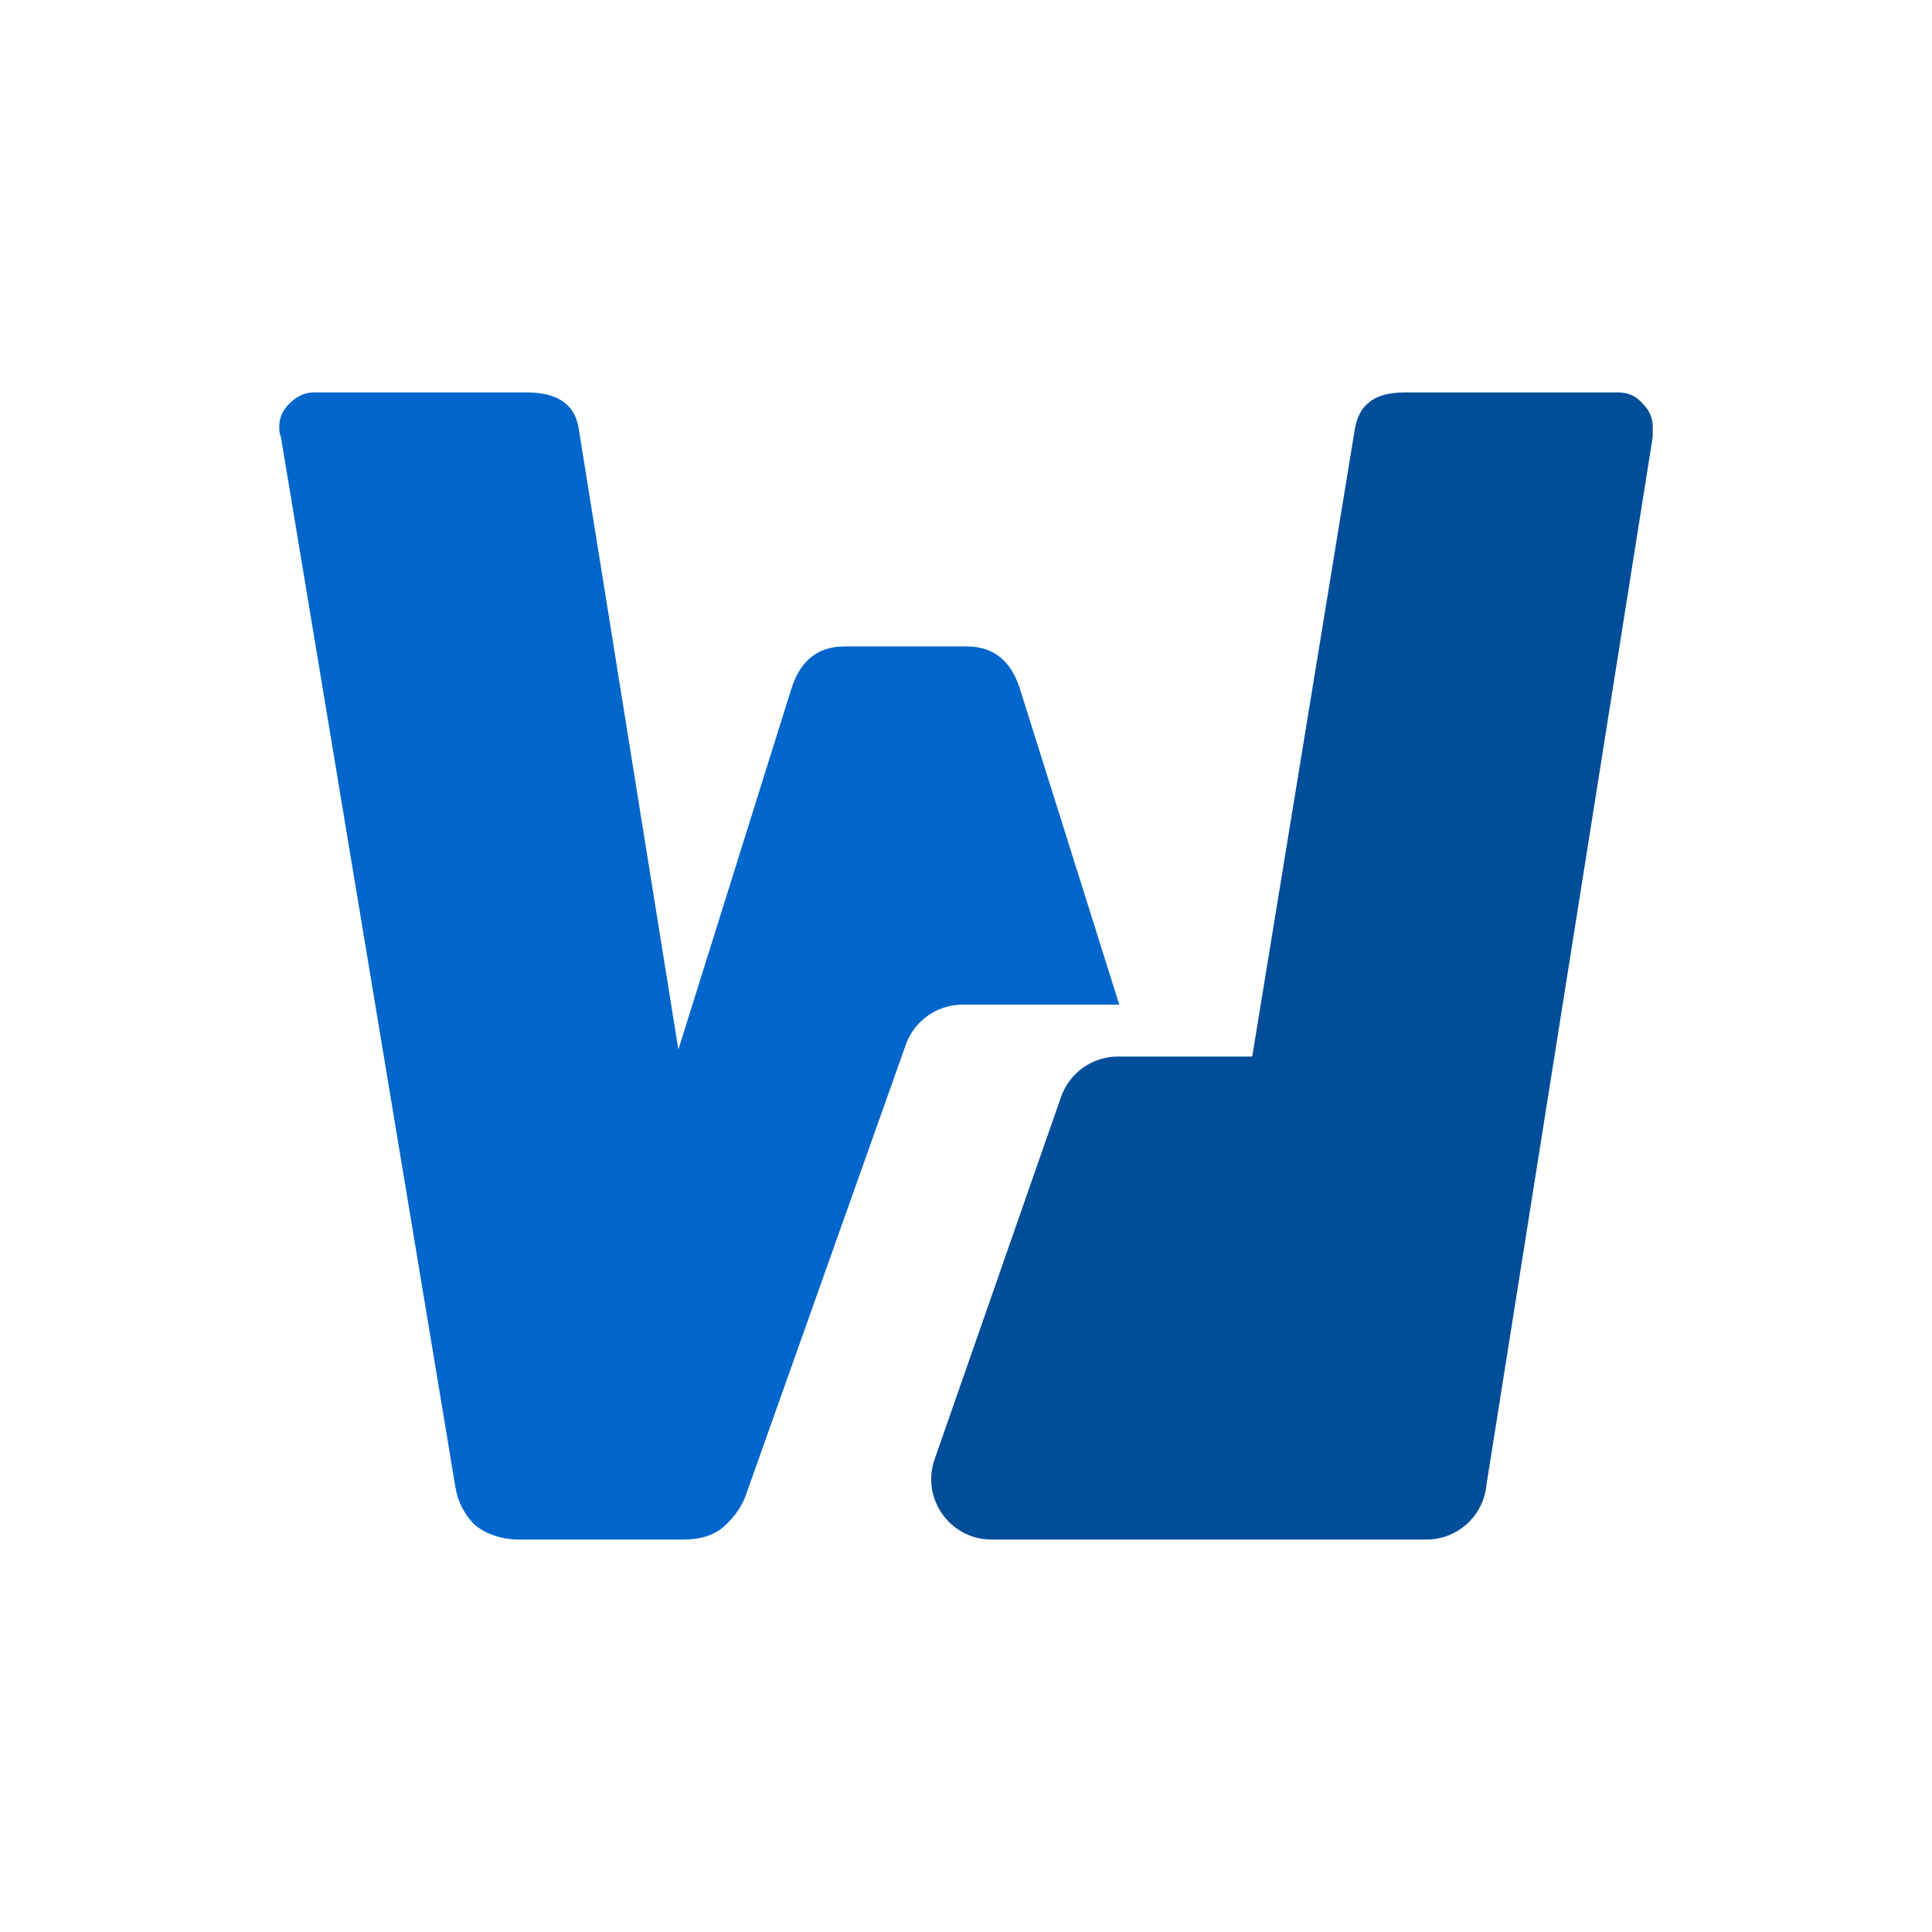 <svg width="24" height="24" viewBox="0 0 24 24" fill="none" xmlns="http://www.w3.org/2000/svg">
<path fill-rule="evenodd" clip-rule="evenodd" d="M11.243 13.004C11.339 12.7 11.623 12.48 11.959 12.48H13.904L12.677 8.58C12.569 8.214 12.346 8.03 12.009 8.03H10.491C10.154 8.03 9.931 8.214 9.823 8.58L8.427 13.038L7.192 5.343C7.152 5.031 6.936 4.875 6.545 4.875H3.894C3.786 4.875 3.685 4.923 3.59 5.018C3.509 5.099 3.469 5.194 3.469 5.303C3.469 5.357 3.475 5.397 3.489 5.425L5.654 18.453C5.681 18.643 5.762 18.806 5.897 18.942C6.046 19.064 6.235 19.125 6.464 19.125H8.488C8.703 19.125 8.872 19.071 8.994 18.962C9.115 18.854 9.203 18.731 9.257 18.596L11.243 13.004Z" fill="#0066CC"/>
<path fill-rule="evenodd" clip-rule="evenodd" d="M16.828 5.343L15.573 13.018L15.555 13.125L13.888 13.125C13.569 13.125 13.285 13.327 13.18 13.628L11.61 18.128C11.44 18.616 11.802 19.125 12.318 19.125H17.719C18.109 19.125 18.429 18.828 18.465 18.447L20.531 5.425V5.303C20.531 5.194 20.491 5.099 20.41 5.018C20.329 4.923 20.228 4.875 20.106 4.875H17.455C17.253 4.875 17.104 4.916 17.01 4.997C16.916 5.065 16.855 5.18 16.828 5.343Z" fill="#004D99"/>
</svg>
